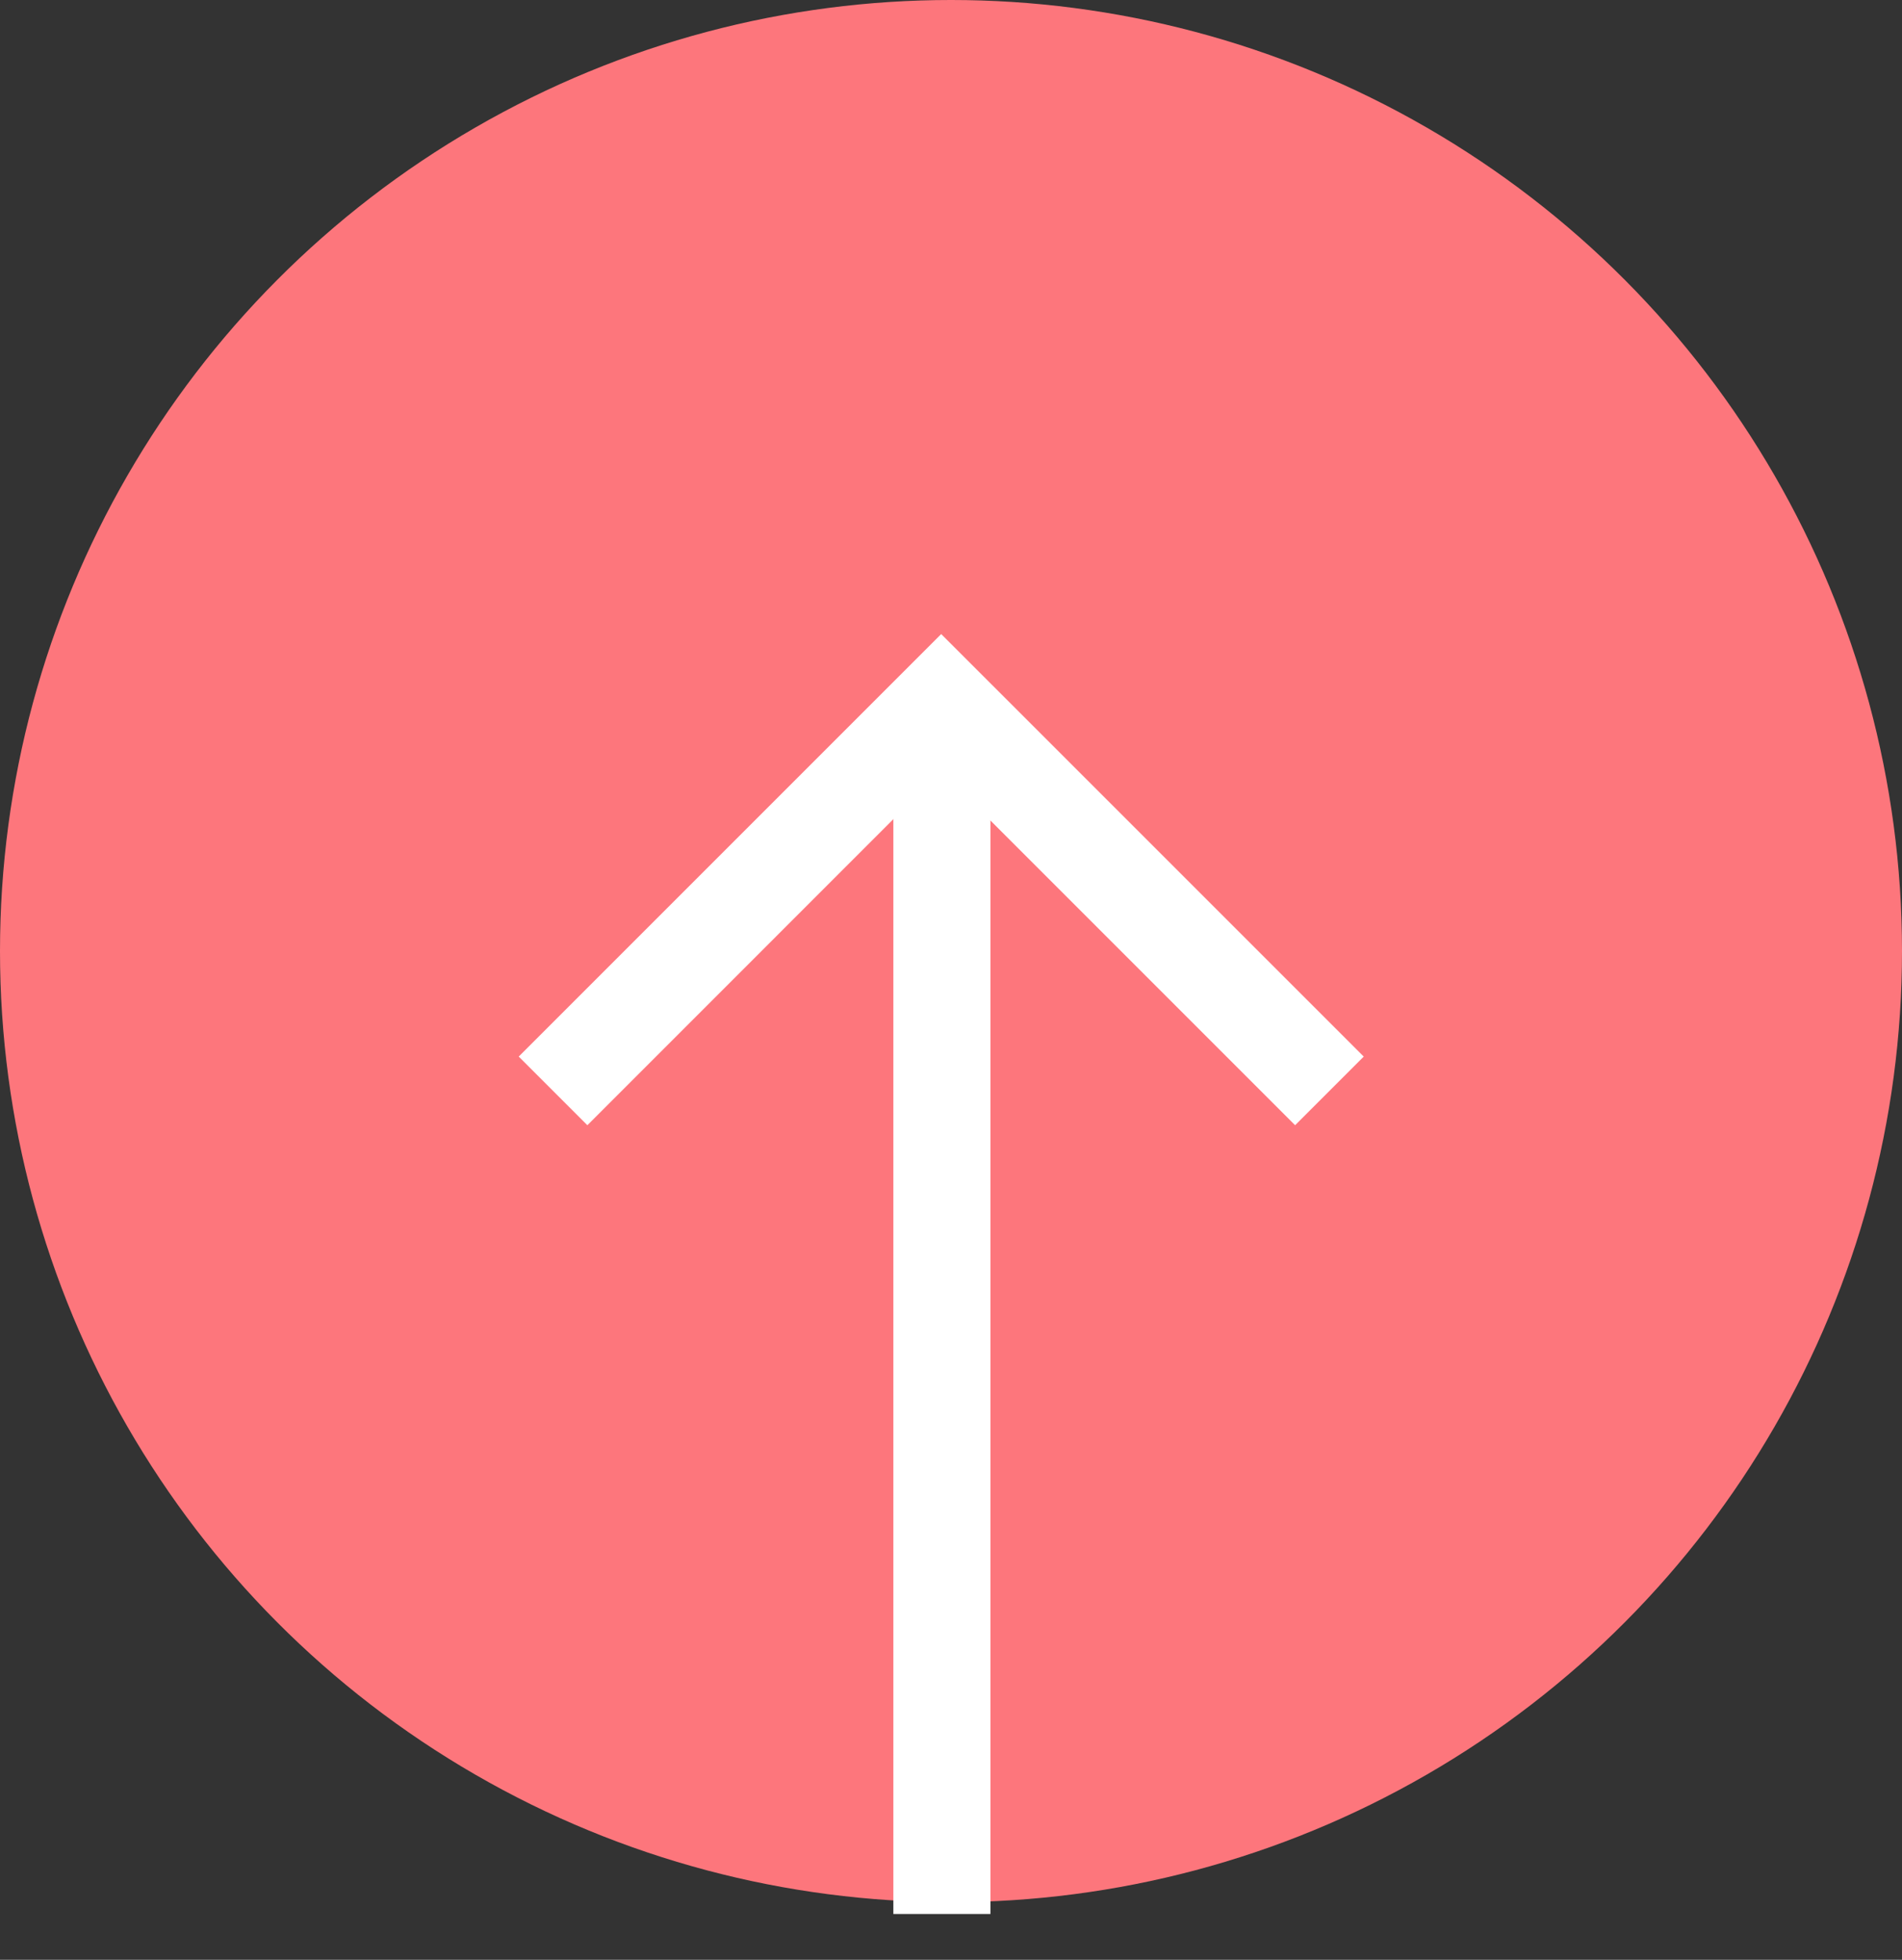 <?xml version="1.0" encoding="UTF-8" standalone="no"?>
<svg width="33px" height="34px" viewBox="0 0 33 34" version="1.1" xmlns="http://www.w3.org/2000/svg" xmlns:xlink="http://www.w3.org/1999/xlink" xmlns:sketch="http://www.bohemiancoding.com/sketch/ns">
    <rect x="0" y="0" width="33" height="34" fill="#333333" stroke="none"/>
    <!-- Generator: Sketch 3.5.1 (25234) - http://www.bohemiancoding.com/sketch -->
    <title>top up</title>
    <desc>Created with Sketch.</desc>
    <defs></defs>
    <g id="Page-1" stroke="none" stroke-width="1" fill="none" fill-rule="evenodd" sketch:type="MSPage">
        <g id="Merchant-Copy-2" sketch:type="MSArtboardGroup" transform="translate(-15, -383)">
            <g id="buy-bitcoin-copy-2" sketch:type="MSLayerGroup" transform="translate(-8, 361)">
                <g id="top-up" transform="translate(23, 22)" sketch:type="MSShapeGroup">
                    <circle id="Oval-6" fill="#FD767C" cx="16.5" cy="16.5" r="16.5"></circle>
                    <path d="M22.47,19.521 L16.33,13.381 L10.191,19.521 L9,18.33 L16.33,11 L23.661,18.33 L22.47,19.521 Z" id="Shape" fill="#FFFFFF"></path>
                    <rect id="Rectangle-path" fill="#FFFFFF" x="15.5" y="13" width="1.684" height="20.205"></rect>
                </g>
            </g>
        </g>
    </g>
</svg>